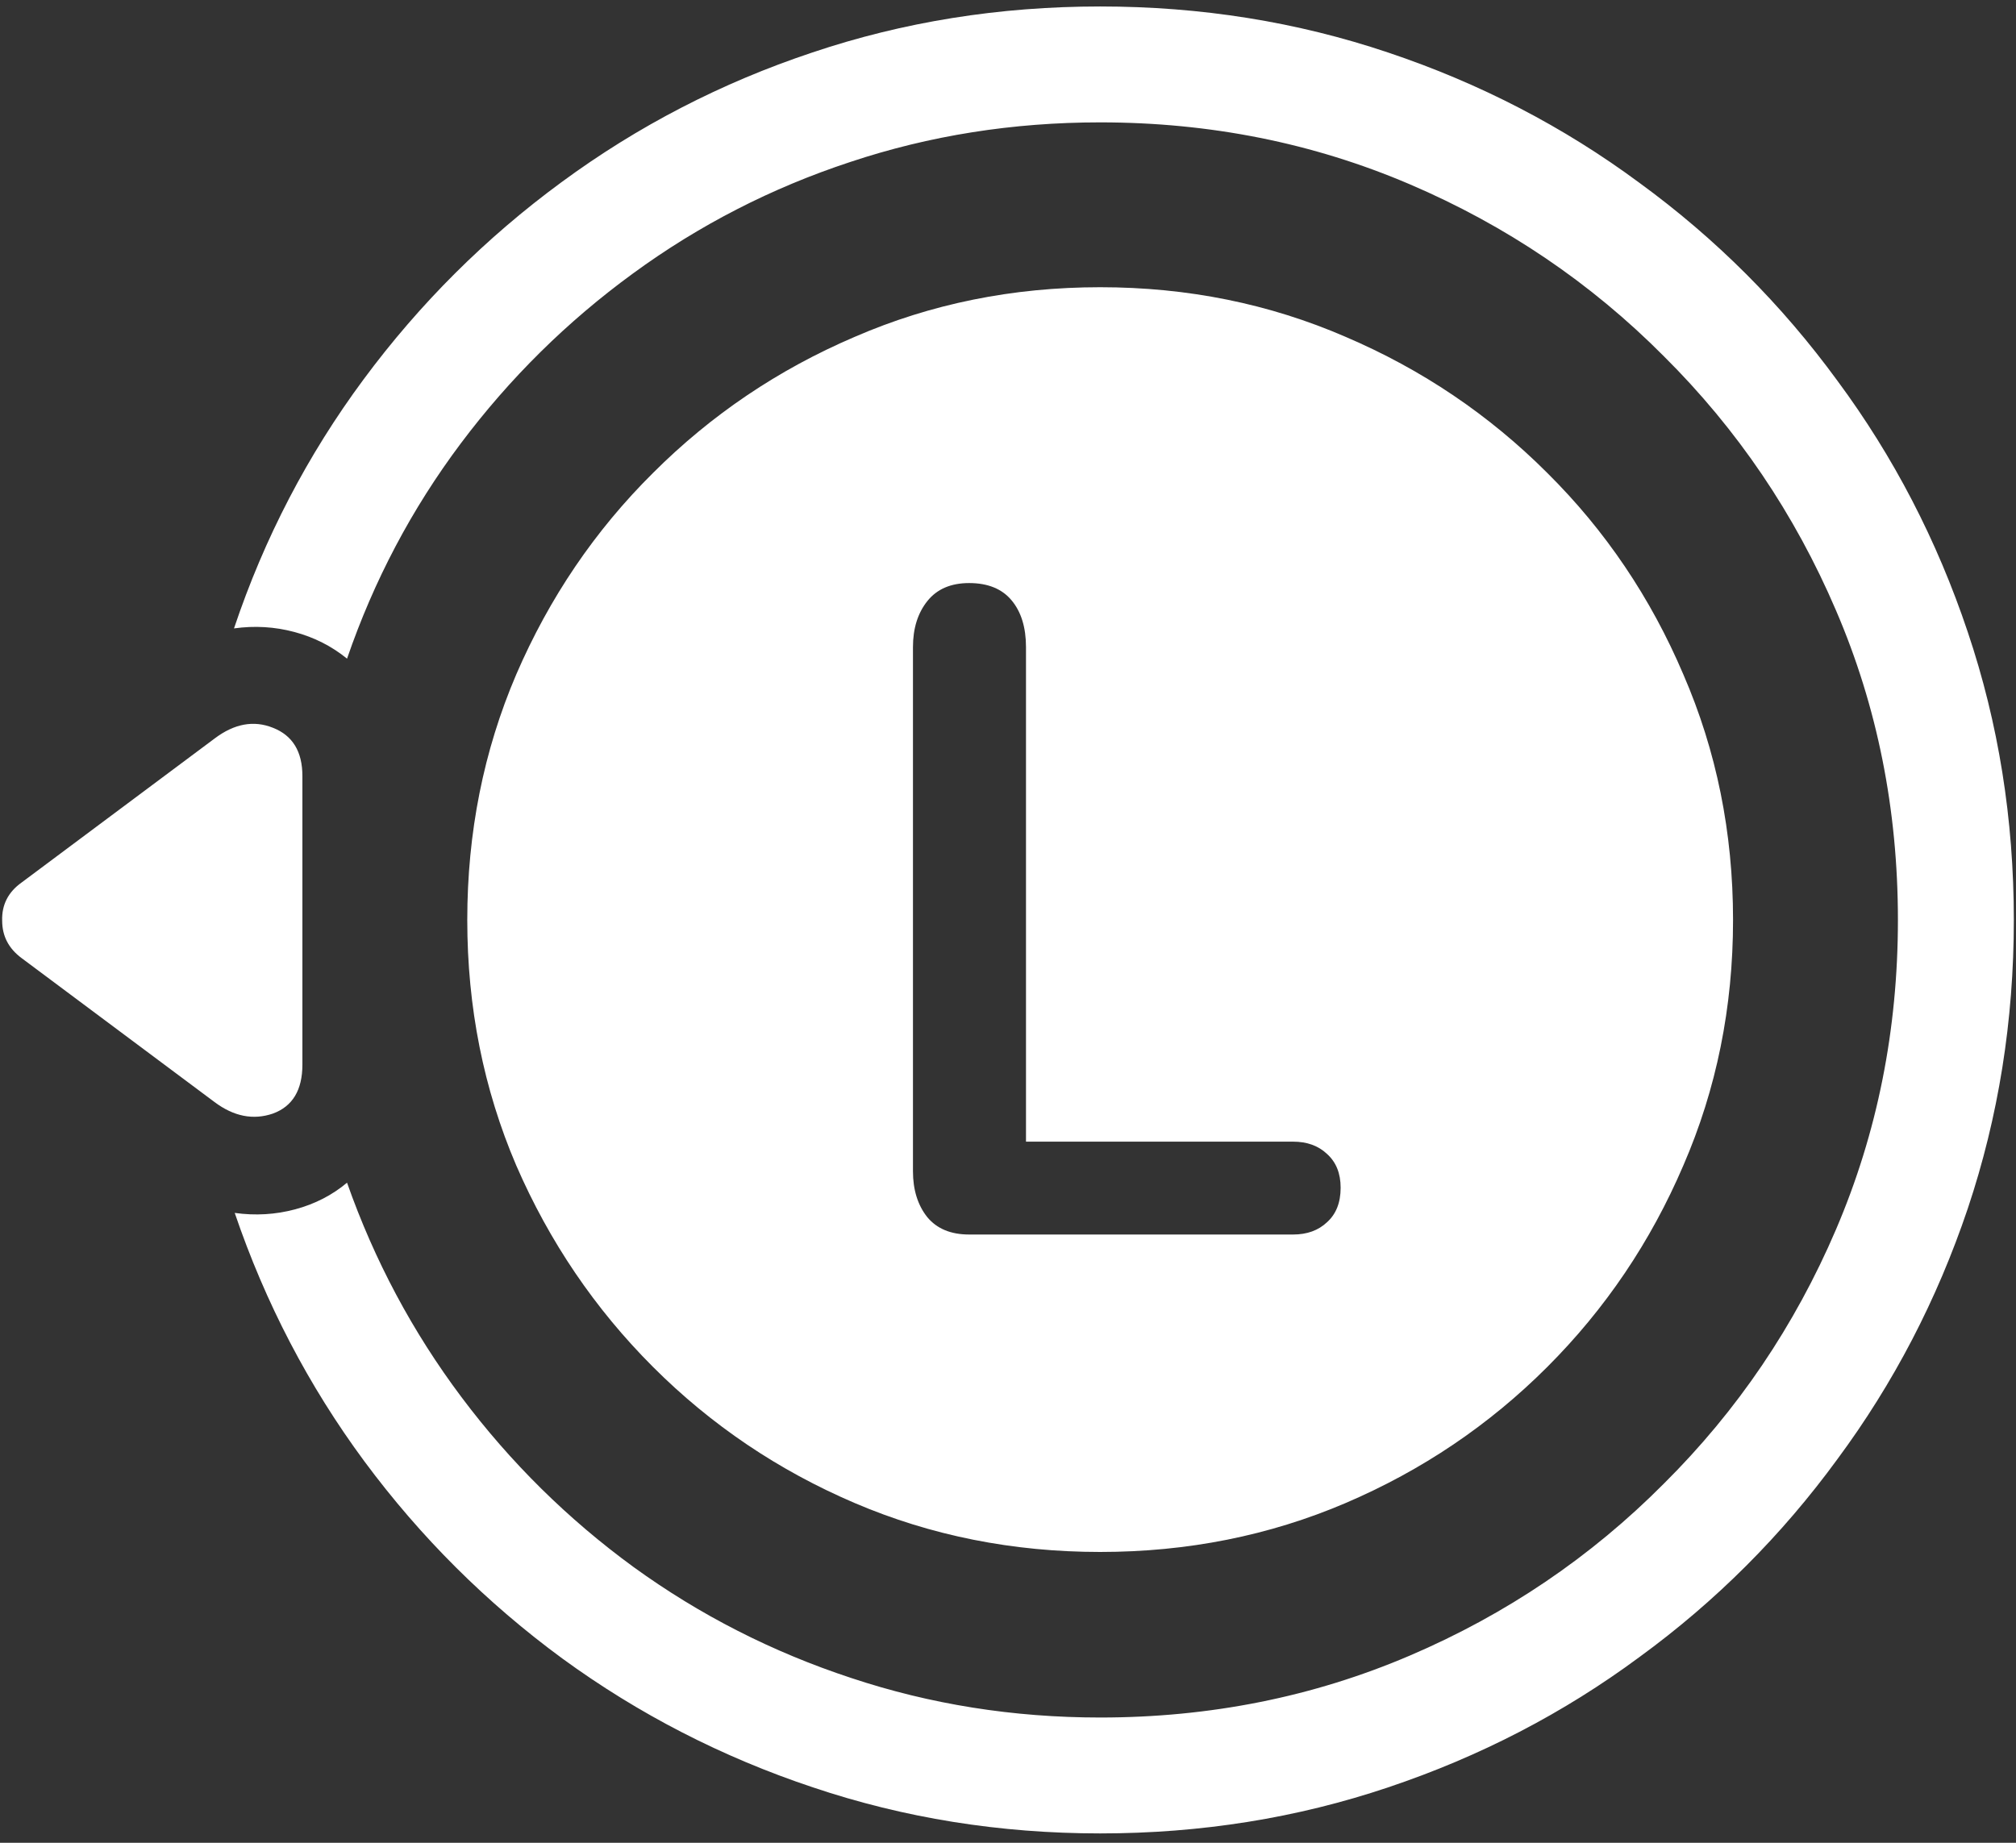 <svg width="175" height="160" viewBox="0 0 175 160" fill="none" xmlns="http://www.w3.org/2000/svg">
<rect x="0" y="0" width="175" height="160" fill="#333333" stroke="none"/>
<path d="M95.5 134.75C103.083 134.75 110.188 133.333 116.812 130.5C123.438 127.667 129.271 123.729 134.312 118.688C139.354 113.646 143.292 107.812 146.125 101.188C149 94.562 150.438 87.458 150.438 79.875C150.438 72.292 149 65.188 146.125 58.562C143.292 51.896 139.354 46.062 134.312 41.062C129.271 36.021 123.438 32.083 116.812 29.25C110.188 26.375 103.083 24.938 95.5 24.938C87.917 24.938 80.812 26.375 74.188 29.25C67.562 32.083 61.729 36.021 56.688 41.062C51.646 46.062 47.688 51.896 44.812 58.562C41.979 65.188 40.562 72.292 40.562 79.875C40.562 87.458 41.979 94.562 44.812 101.188C47.688 107.812 51.646 113.646 56.688 118.688C61.729 123.729 67.562 127.667 74.188 130.5C80.812 133.333 87.917 134.75 95.5 134.75ZM95.5 0.562C86.75 0.562 78.417 1.896 70.5 4.562C62.625 7.188 55.375 10.938 48.75 15.812C42.167 20.646 36.438 26.354 31.562 32.938C26.688 39.521 22.938 46.729 20.312 54.562C22.104 54.312 23.854 54.417 25.562 54.875C27.271 55.333 28.792 56.104 30.125 57.188C32.458 50.396 35.75 44.167 40 38.5C44.25 32.833 49.229 27.917 54.938 23.75C60.688 19.542 66.979 16.312 73.812 14.062C80.688 11.771 87.917 10.625 95.5 10.625C105.042 10.625 114 12.417 122.375 16C130.75 19.583 138.104 24.562 144.438 30.938C150.812 37.271 155.792 44.625 159.375 53C162.958 61.333 164.75 70.292 164.75 79.875C164.75 89.417 162.958 98.375 159.375 106.75C155.792 115.125 150.812 122.479 144.438 128.812C138.104 135.188 130.75 140.167 122.375 143.75C114 147.333 105.042 149.125 95.5 149.125C87.958 149.125 80.75 147.979 73.875 145.688C67.042 143.438 60.75 140.229 55 136.062C49.292 131.896 44.312 126.979 40.062 121.312C35.812 115.646 32.5 109.438 30.125 102.688C28.833 103.771 27.333 104.542 25.625 105C23.917 105.458 22.167 105.562 20.375 105.312C23.042 113.146 26.792 120.333 31.625 126.875C36.5 133.458 42.229 139.167 48.812 144C55.438 148.833 62.688 152.562 70.562 155.188C78.479 157.854 86.792 159.188 95.5 159.188C104.25 159.188 112.583 157.854 120.5 155.188C128.458 152.521 135.729 148.75 142.312 143.875C148.938 139.042 154.667 133.312 159.5 126.688C164.375 120.104 168.146 112.854 170.812 104.938C173.479 96.979 174.812 88.625 174.812 79.875C174.812 71.125 173.479 62.792 170.812 54.875C168.146 46.917 164.375 39.646 159.5 33.062C154.667 26.438 148.938 20.708 142.312 15.875C135.729 11 128.458 7.229 120.5 4.562C112.583 1.896 104.25 0.562 95.5 0.562ZM18.625 64.125L1.875 76.625C0.708 77.458 0.146 78.562 0.188 79.938C0.188 81.271 0.75 82.354 1.875 83.188L18.625 95.688C20.292 96.938 21.979 97.271 23.688 96.688C25.396 96.062 26.25 94.646 26.25 92.438V67.375C26.25 65.25 25.396 63.854 23.688 63.188C22.021 62.521 20.333 62.833 18.625 64.125ZM84.125 107.188C82.542 107.188 81.333 106.688 80.5 105.688C79.667 104.646 79.25 103.312 79.25 101.688V56.188C79.25 54.562 79.667 53.229 80.5 52.188C81.333 51.146 82.542 50.625 84.125 50.625C85.75 50.625 86.979 51.125 87.812 52.125C88.646 53.125 89.062 54.479 89.062 56.188V99.125H112.25C113.458 99.125 114.438 99.479 115.188 100.188C115.979 100.896 116.375 101.875 116.375 103.125C116.375 104.417 115.979 105.417 115.188 106.125C114.438 106.833 113.458 107.188 112.25 107.188H84.125Z" fill="white"/>
</svg>
